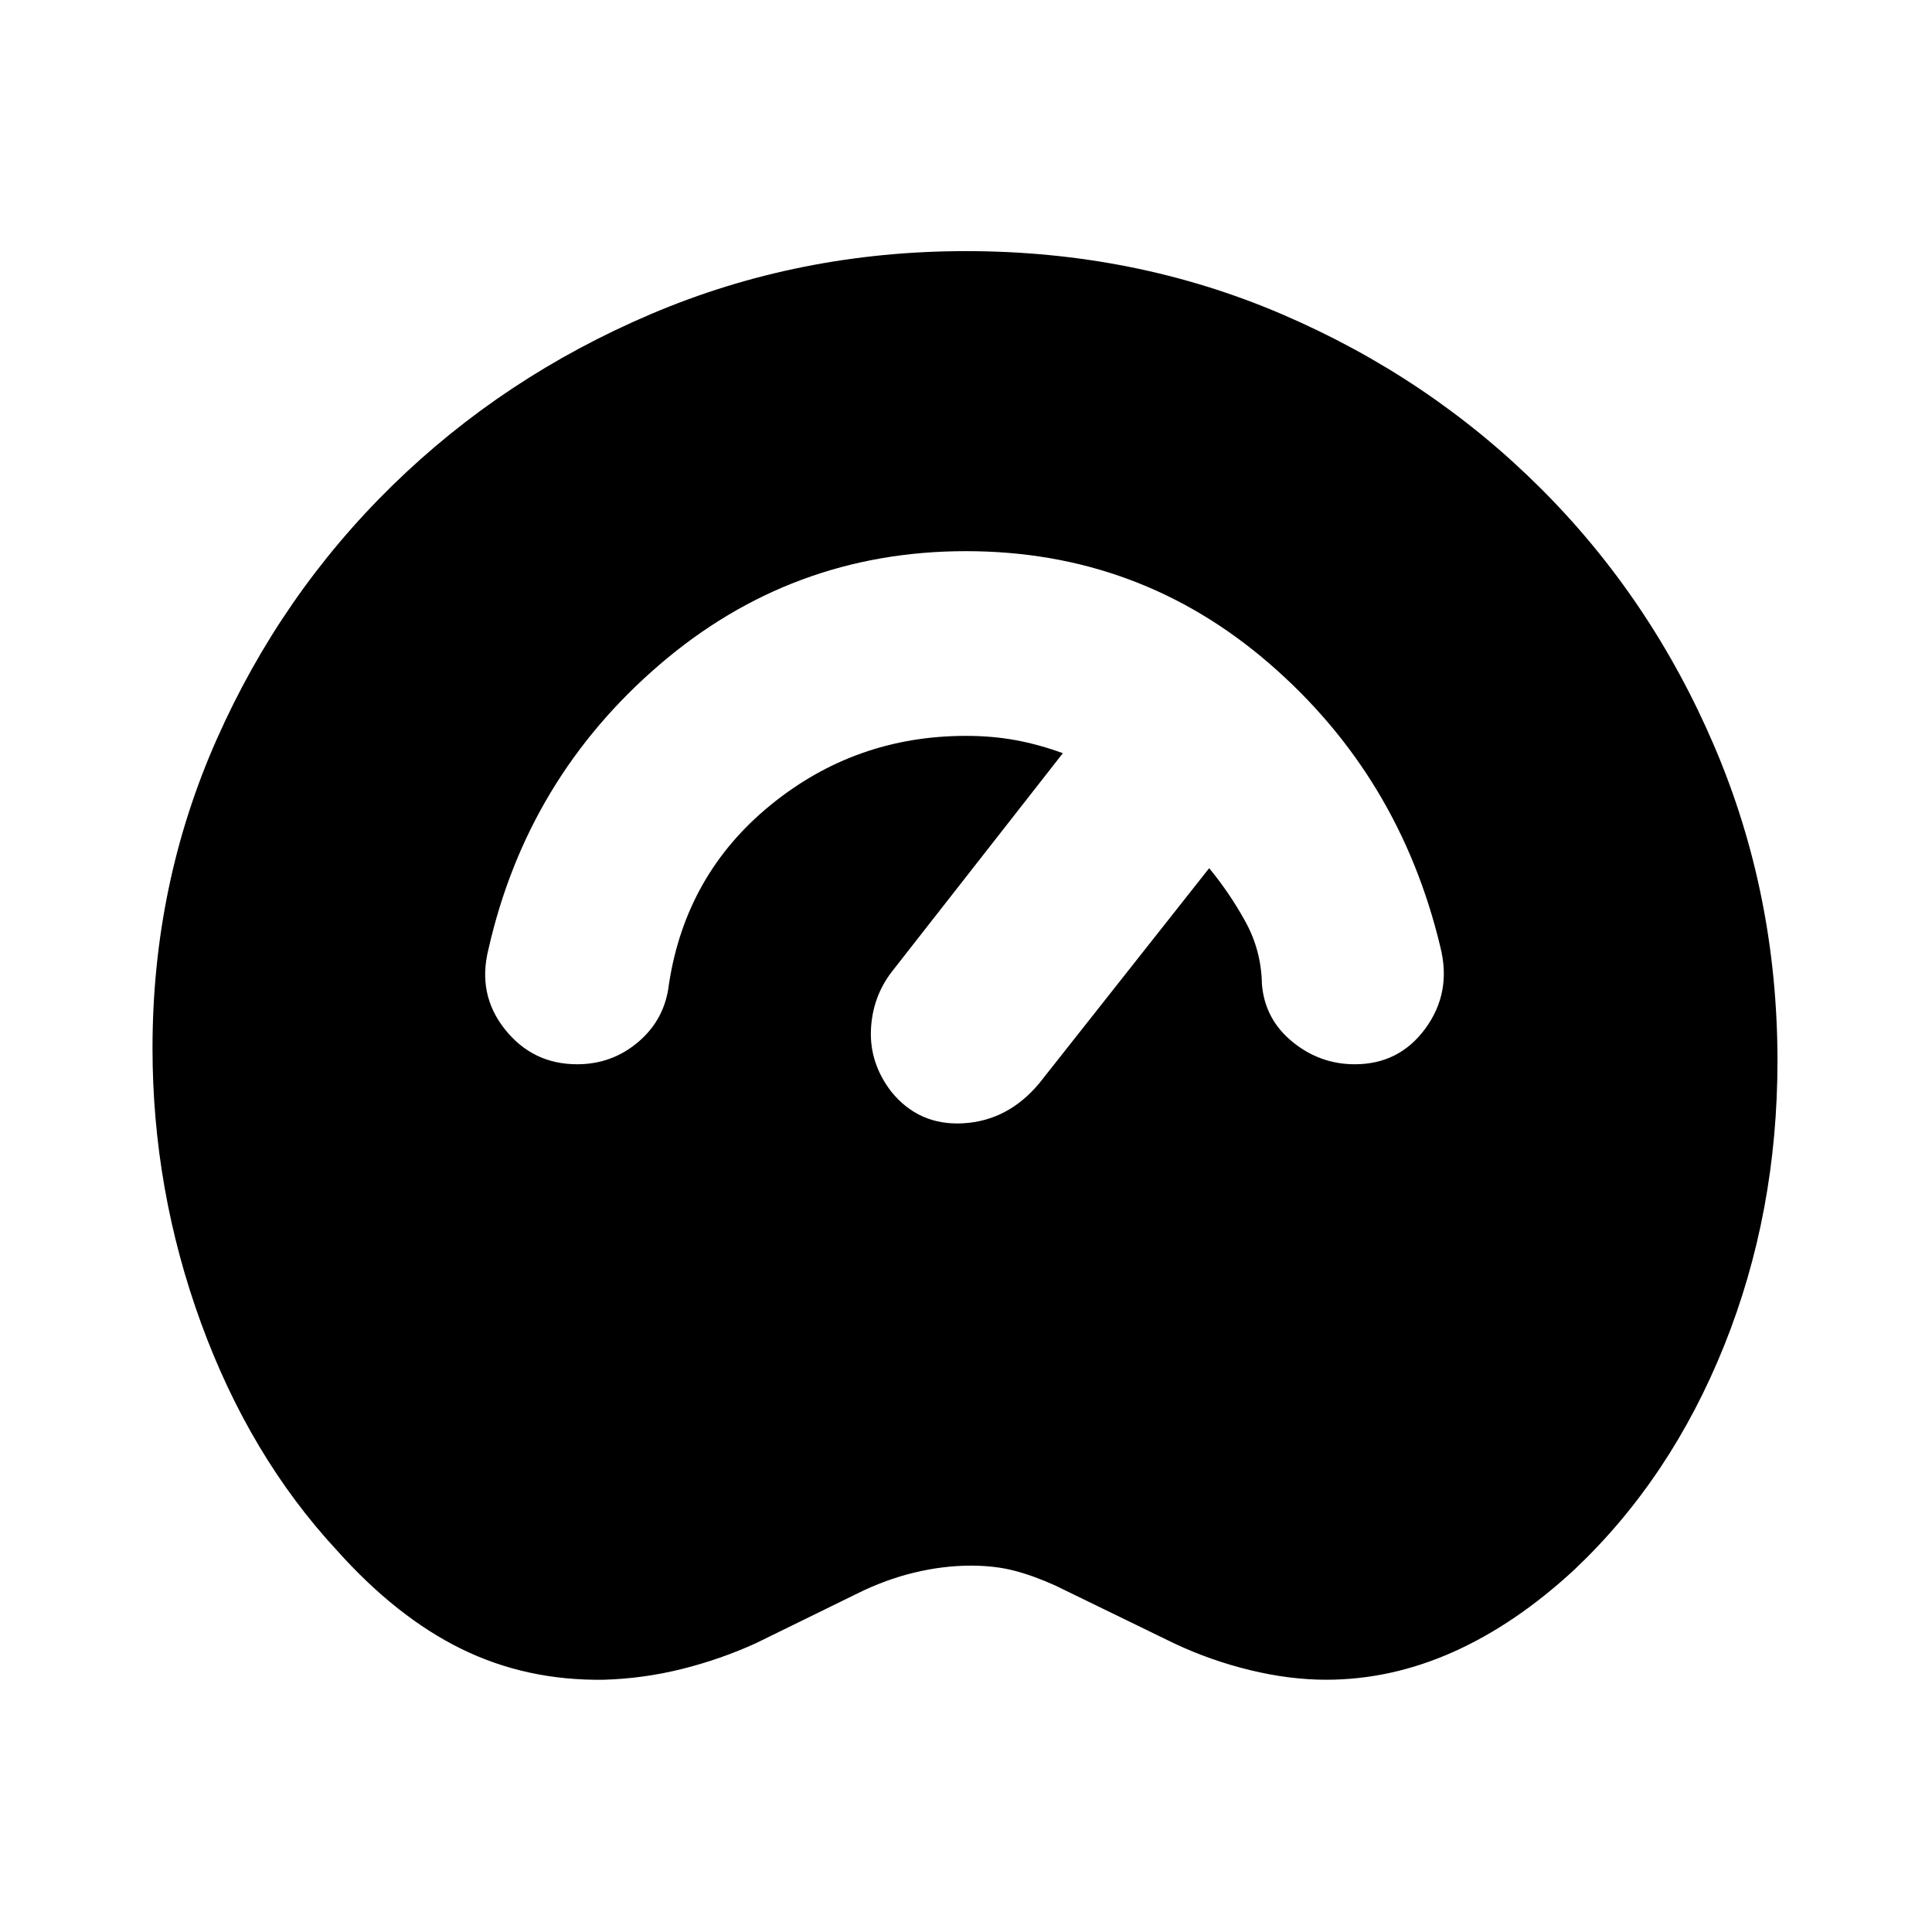 <svg xmlns="http://www.w3.org/2000/svg" height="20" viewBox="0 -960 960 960" width="20"><path d="M300.043-125.347q-38.391.565-70.717-15.282-32.327-15.848-62.022-49.109-43.261-46.696-67.392-112.805-24.13-66.109-24.13-136.631 0-81.522 31.913-153.478 31.913-71.957 87.239-126.066 55.326-54.109 128.718-85.305Q397.043-835.218 480-835.218q83.957 0 157.131 31.413t128.218 86.239q55.043 54.826 86.456 128.283 31.413 73.457 31.413 156.413 0 75.522-26.478 141.479-26.478 65.957-74.305 111.218-29.261 27.13-60.239 40.978-30.978 13.848-63.239 13.848-18.131 0-37.827-4.782-19.695-4.783-37.826-13.348l-58.695-28.566q-11-5-20.653-7.5-9.652-2.5-21.521-2.5-13.87 0-28.305 3.5-14.434 3.5-28.434 10.5l-50.131 24.566q-17.565 8-36.695 12.782-19.131 4.783-38.827 5.348Zm-13.261-305.826q17.392 0 30.501-11.196 13.108-11.196 15.108-28.587 8.305-54.565 50.457-88.978Q425-594.348 480-594.348q13.174 0 24.782 2.153 11.609 2.152 23.348 6.456l-85.043 108.652q-9.696 12.696-10.327 29.022-.63 16.326 9.935 30.283 13.826 17.217 35.979 15.935 22.152-1.283 37.674-19.805l84.478-106.956Q611-516.304 618.87-501.999q7.869 14.304 8.173 31.043 1.435 17.391 15.109 28.587 13.674 11.196 31.066 11.196 22.087 0 35.131-17.892 13.043-17.891 7.347-40.413-20.261-84.783-84.869-140.718Q566.218-686.131 480-686.131q-86.652 0-152.327 56.435-65.674 56.435-84.935 141.218-5.695 22.522 8.131 39.913 13.826 17.392 35.913 17.392Z"/></svg>